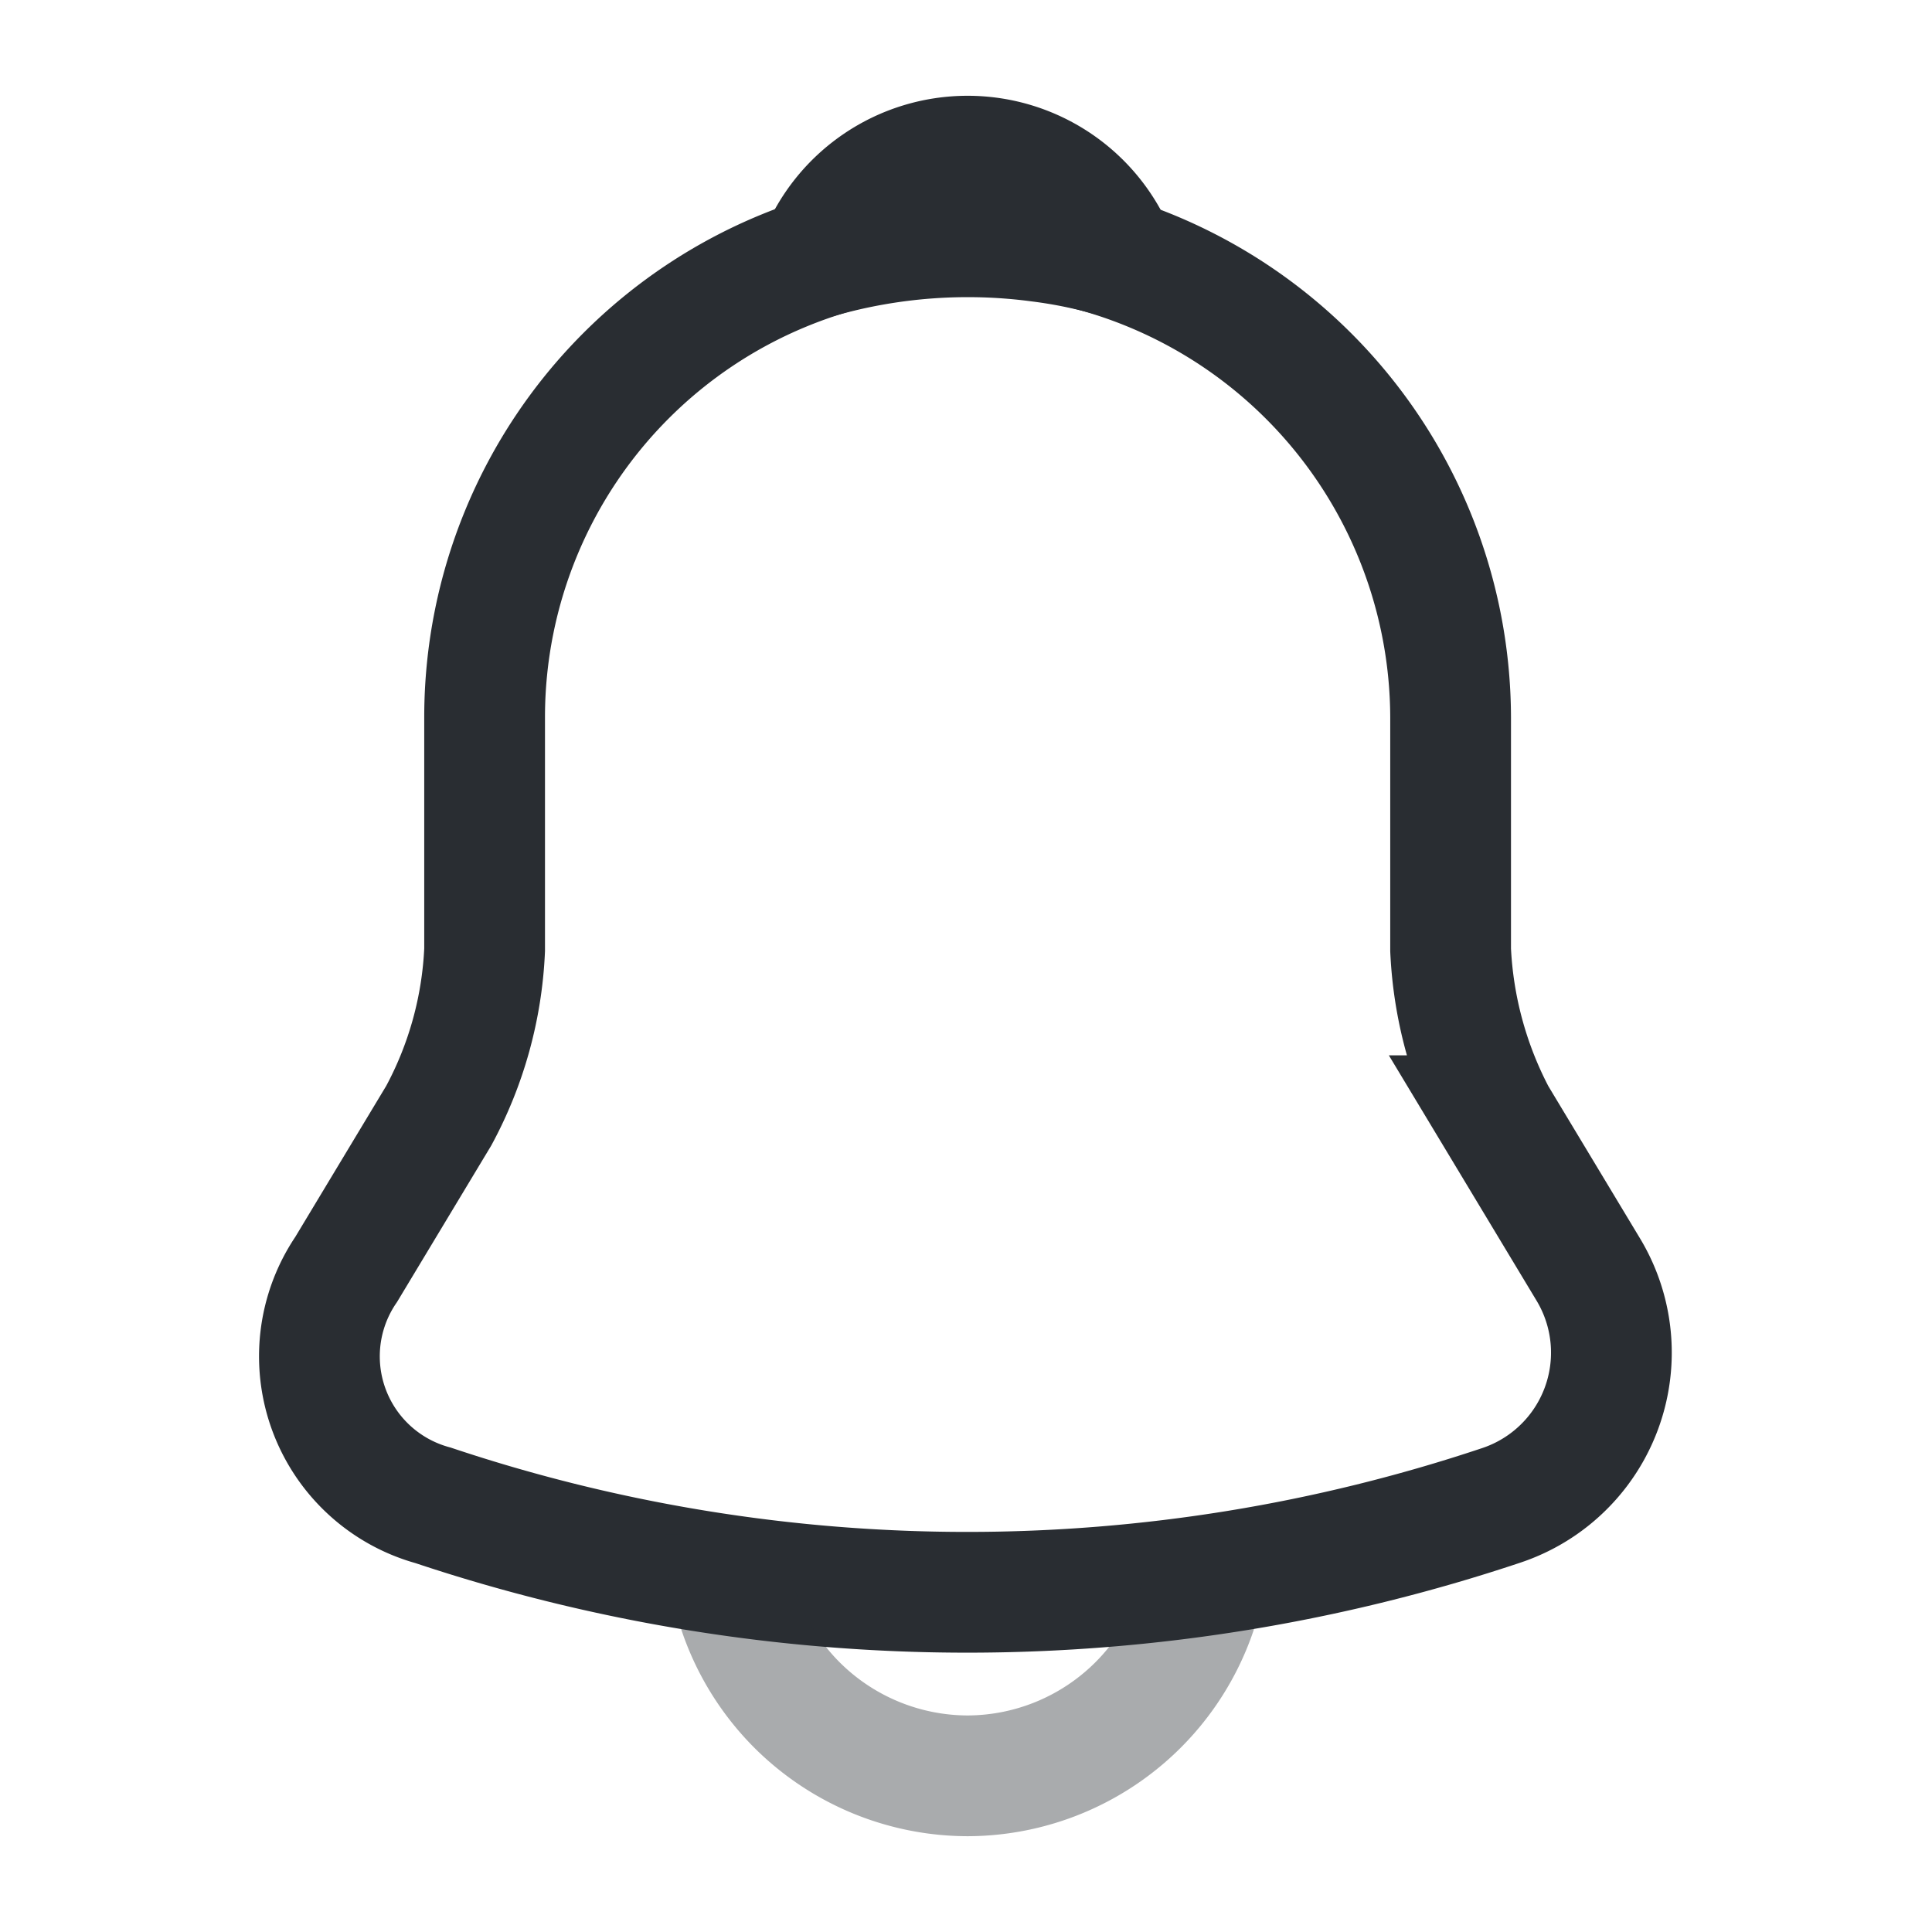 <svg xmlns="http://www.w3.org/2000/svg" width="24" height="24" viewBox="0 0 24 24">
  <g id="vuesax_twotone_notification" data-name="vuesax/twotone/notification" transform="translate(-171 -188)">
    <g id="notification">
      <path id="Vector" d="M8.046,0a6,6,0,0,0-6,6V8.89a4.778,4.778,0,0,1-.57,2.06L.326,12.86a1.919,1.919,0,0,0,1.08,2.93,20.921,20.921,0,0,0,13.27,0,2,2,0,0,0,1.08-2.93l-1.15-1.91a4.91,4.91,0,0,1-.56-2.06V6A6.018,6.018,0,0,0,8.046,0Z" transform="translate(174.974 190.91)" fill="none" stroke="#292d32" stroke-linecap="round" stroke-width="1.5"/>
      <path id="Vector-2" data-name="Vector" d="M3.7,1.26a6.054,6.054,0,0,0-.96-.2A6.754,6.754,0,0,0,0,1.26a1.988,1.988,0,0,1,3.7,0Z" transform="translate(181.17 189.94)" fill="none" stroke="#292d32" stroke-linecap="round" stroke-linejoin="round" stroke-width="1.5"/>
      <path id="Vector-3" data-name="Vector" d="M6,0A3.009,3.009,0,0,1,3,3,3.011,3.011,0,0,1,.88,2.12,3.011,3.011,0,0,1,0,0" transform="translate(180.02 207.06)" fill="none" stroke="#292d32" stroke-width="1.5" opacity="0.4"/>
      <path id="Vector-4" data-name="Vector" d="M0,0H24V24H0Z" transform="translate(171 188)" fill="none" opacity="0"/>
    </g>
  </g>
</svg>
